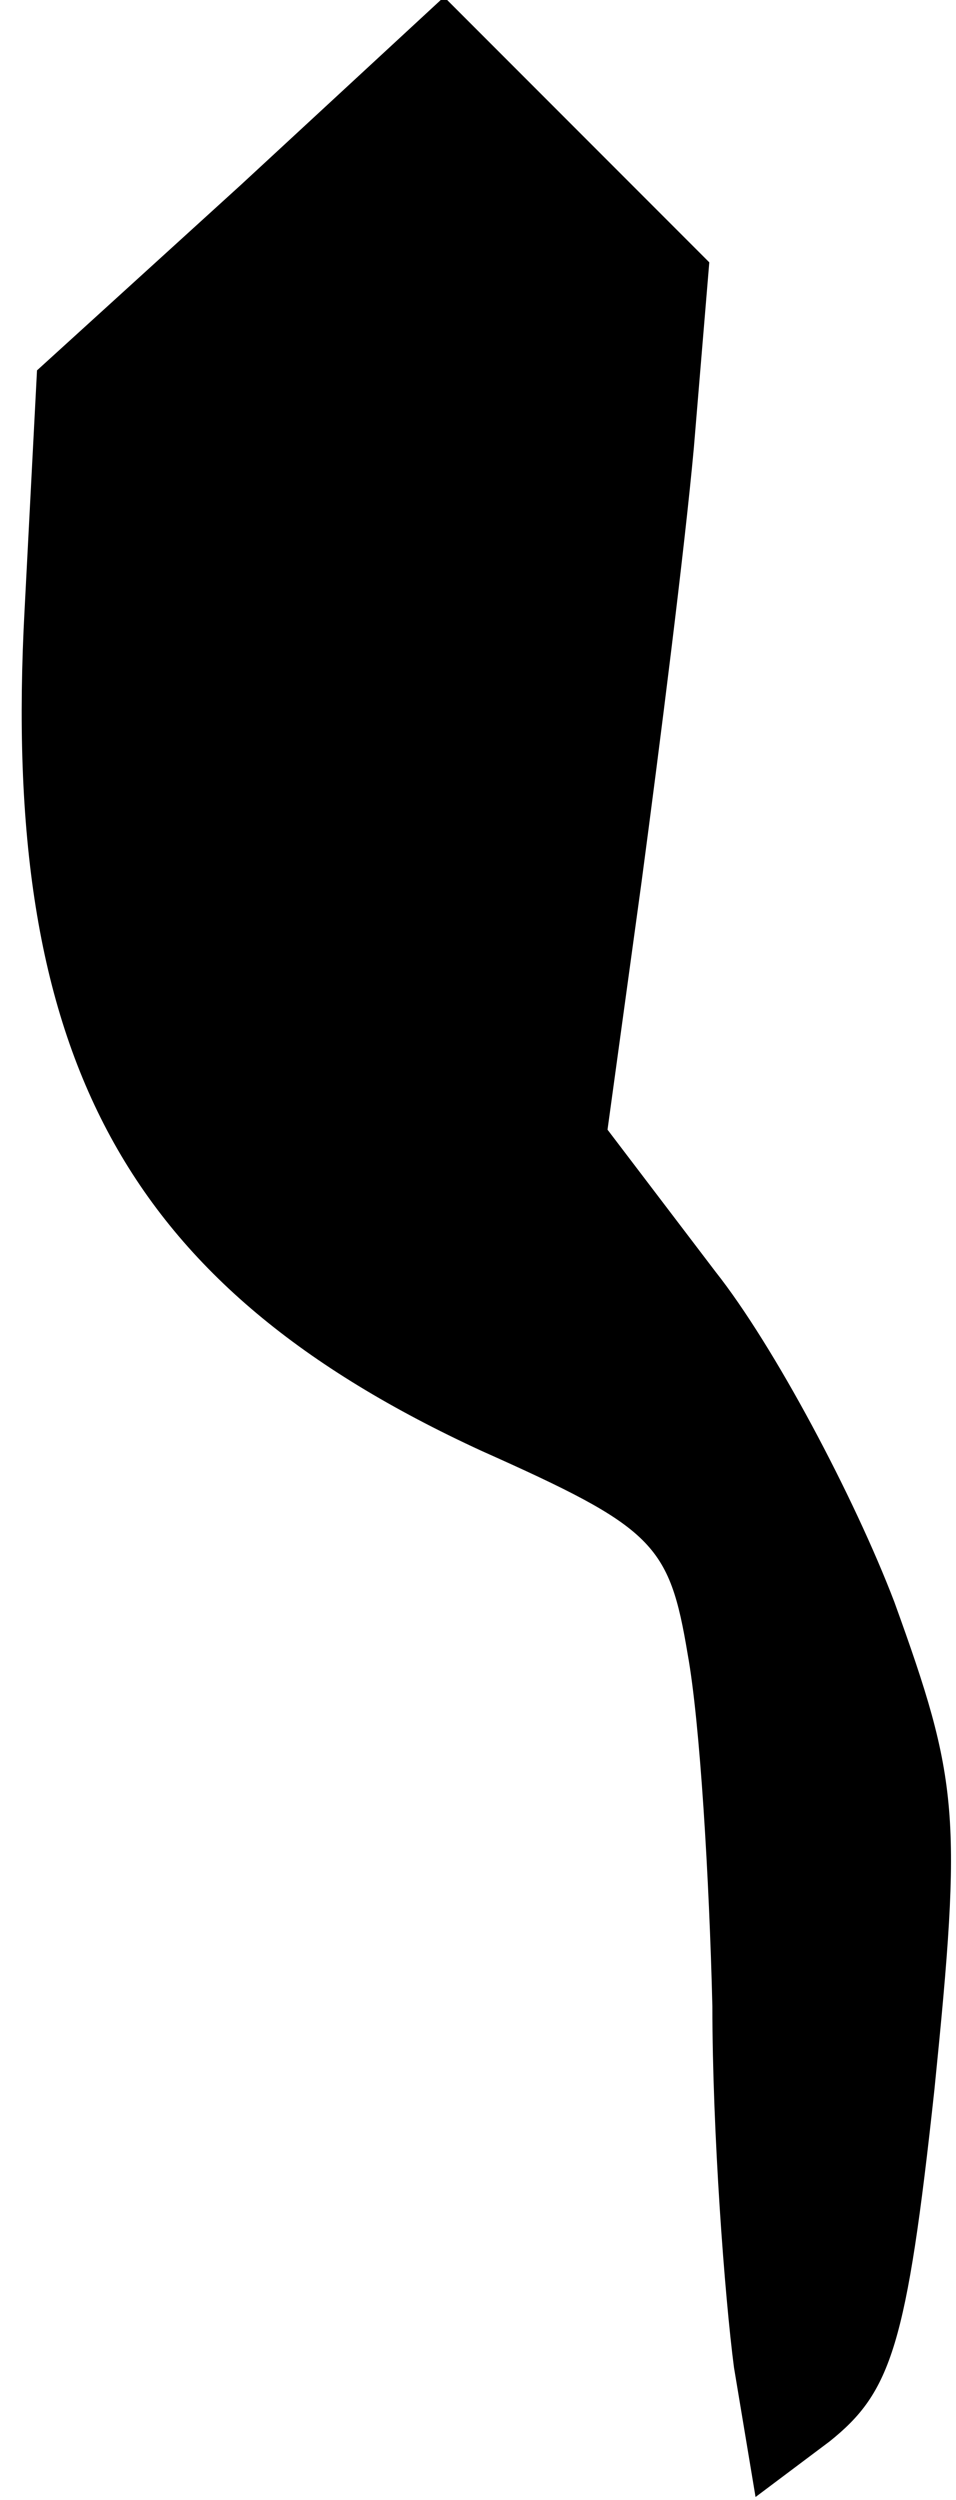 <?xml version="1.0" standalone="no"?>
<!DOCTYPE svg PUBLIC "-//W3C//DTD SVG 20010904//EN"
 "http://www.w3.org/TR/2001/REC-SVG-20010904/DTD/svg10.dtd">
<svg version="1.0" xmlns="http://www.w3.org/2000/svg"
 width="31pt" height="81pt" viewBox="0 0 31 81"
 preserveAspectRatio="xMidYMid meet">
<g transform="translate(0,81) scale(0.1,-0.1)"
fill="#000000" stroke="none">
<path fill="#000000" stroke="none" d="M78 750 l-66 -60 -4 -77 c-8 -146 33
-220 148 -273 56 -25 61 -30 67 -66 4 -22 7 -73 8 -114 0 -41 4 -94 7 -117 l7
-42 24 18 c20 16 25 31 34 114 9 89 8 100 -13 158 -13 34 -39 83 -58 107 l-35
46 11 80 c6 45 14 108 17 141 l5 60 -43 43 -43 43 -66 -61z"/>
</g>
</svg>

